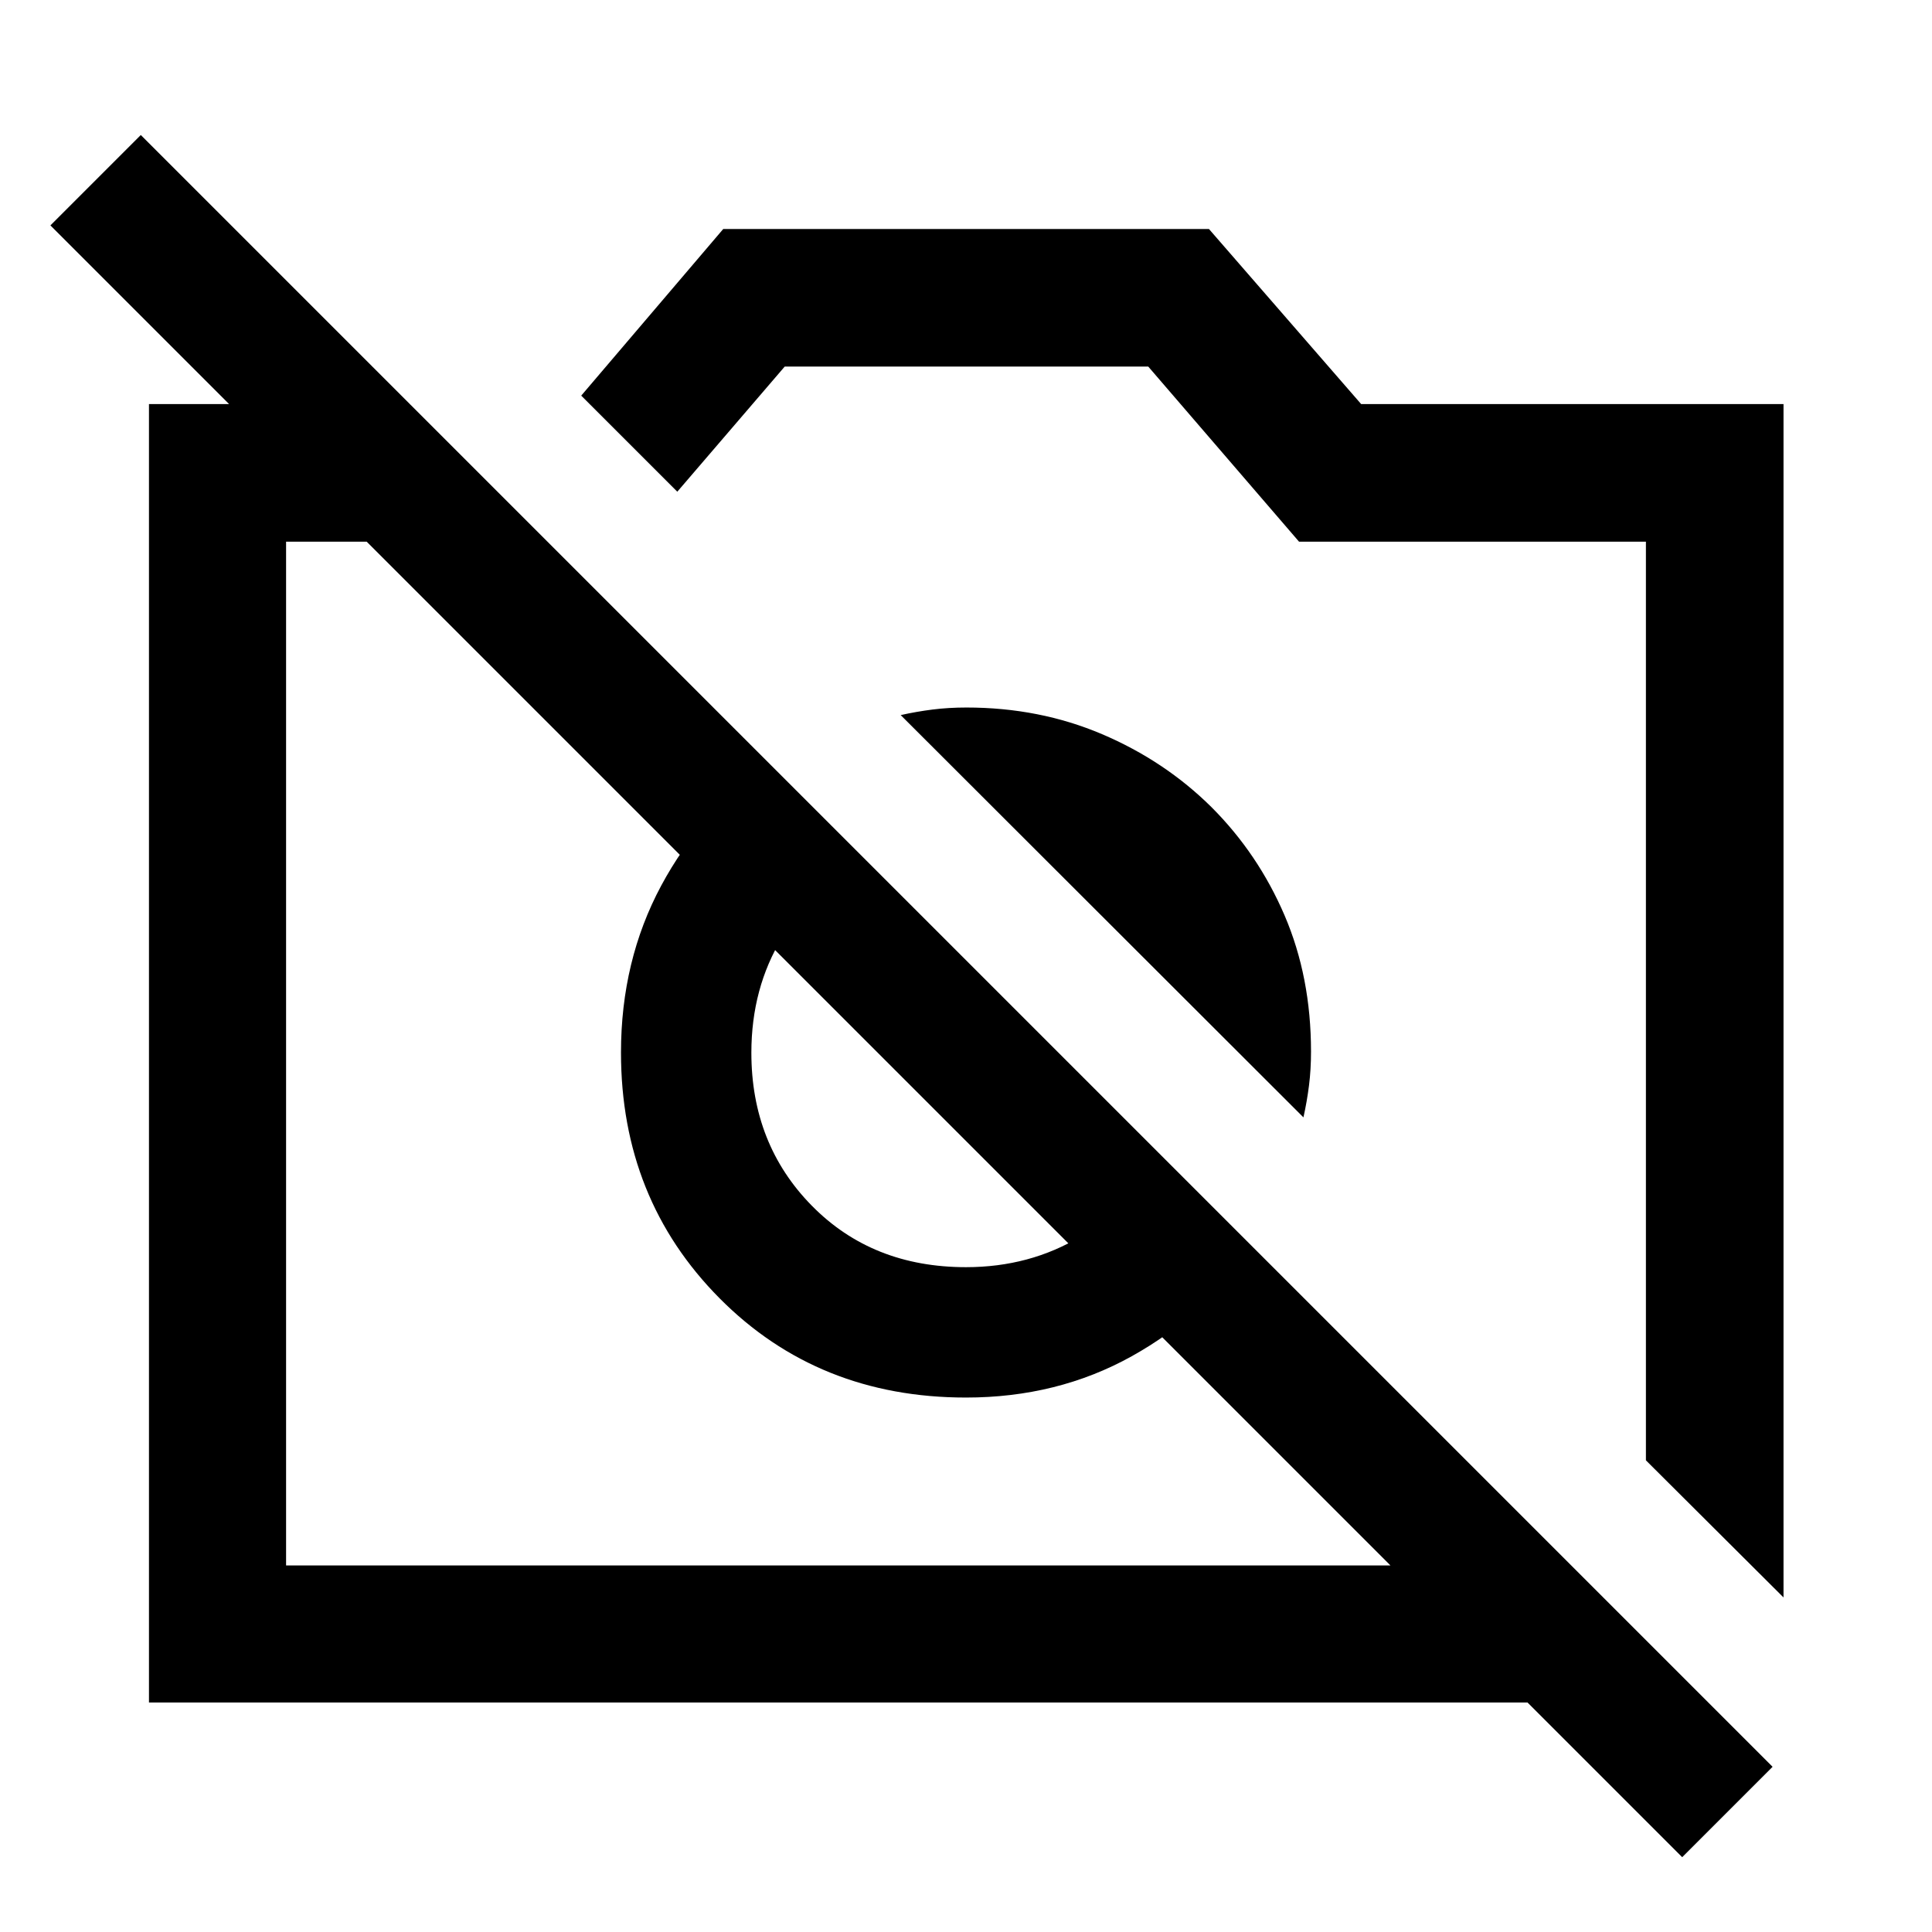 <svg xmlns="http://www.w3.org/2000/svg" width="48" height="48" viewBox="0 -960 960 960"><path d="m886.218-166.239-68.37-68.131v-456.478h-172.37l-74.913-87H389.913l-53.369 62.174-47.74-47.739 70.574-82.805h241.339l75.631 87h209.87v592.979ZM74.022-114.022v-645.196h129.63l68.131 68.37H142.152v508.696h638.326l68.37 68.13H74.022Zm548.13-226.456q-22.94 33.87-59.807 54.392-36.867 20.521-82.345 20.521-73.518 0-122.476-49.359Q308.565-364.283 308.565-437q0-45.684 19.978-82.918 19.979-37.234 53.935-60.234l47.826 47.826q-26.261 12.91-41.609 38.118-15.347 25.208-15.347 57.306 0 45.467 30.043 76.011 30.044 30.543 76.609 30.543 31.761 0 57.141-15.359 25.381-15.358 38.185-41.597l46.826 46.826Zm-20.195-218.479q23.239 23.24 36.358 53.859 13.12 30.62 13.12 67.62 0 8.924-1 16.848-1 7.923-2.761 15.847l-200.13-199.891q7.923-1.761 15.847-2.761 7.924-1 16.848-1 36.239 0 67.359 13.239 31.119 13.239 54.359 36.239ZM835.87-37.174 25.043-848l44.914-44.913L880.783-82.087 835.87-37.174ZM437.043-437Zm140.153-37.783Z"/></svg>